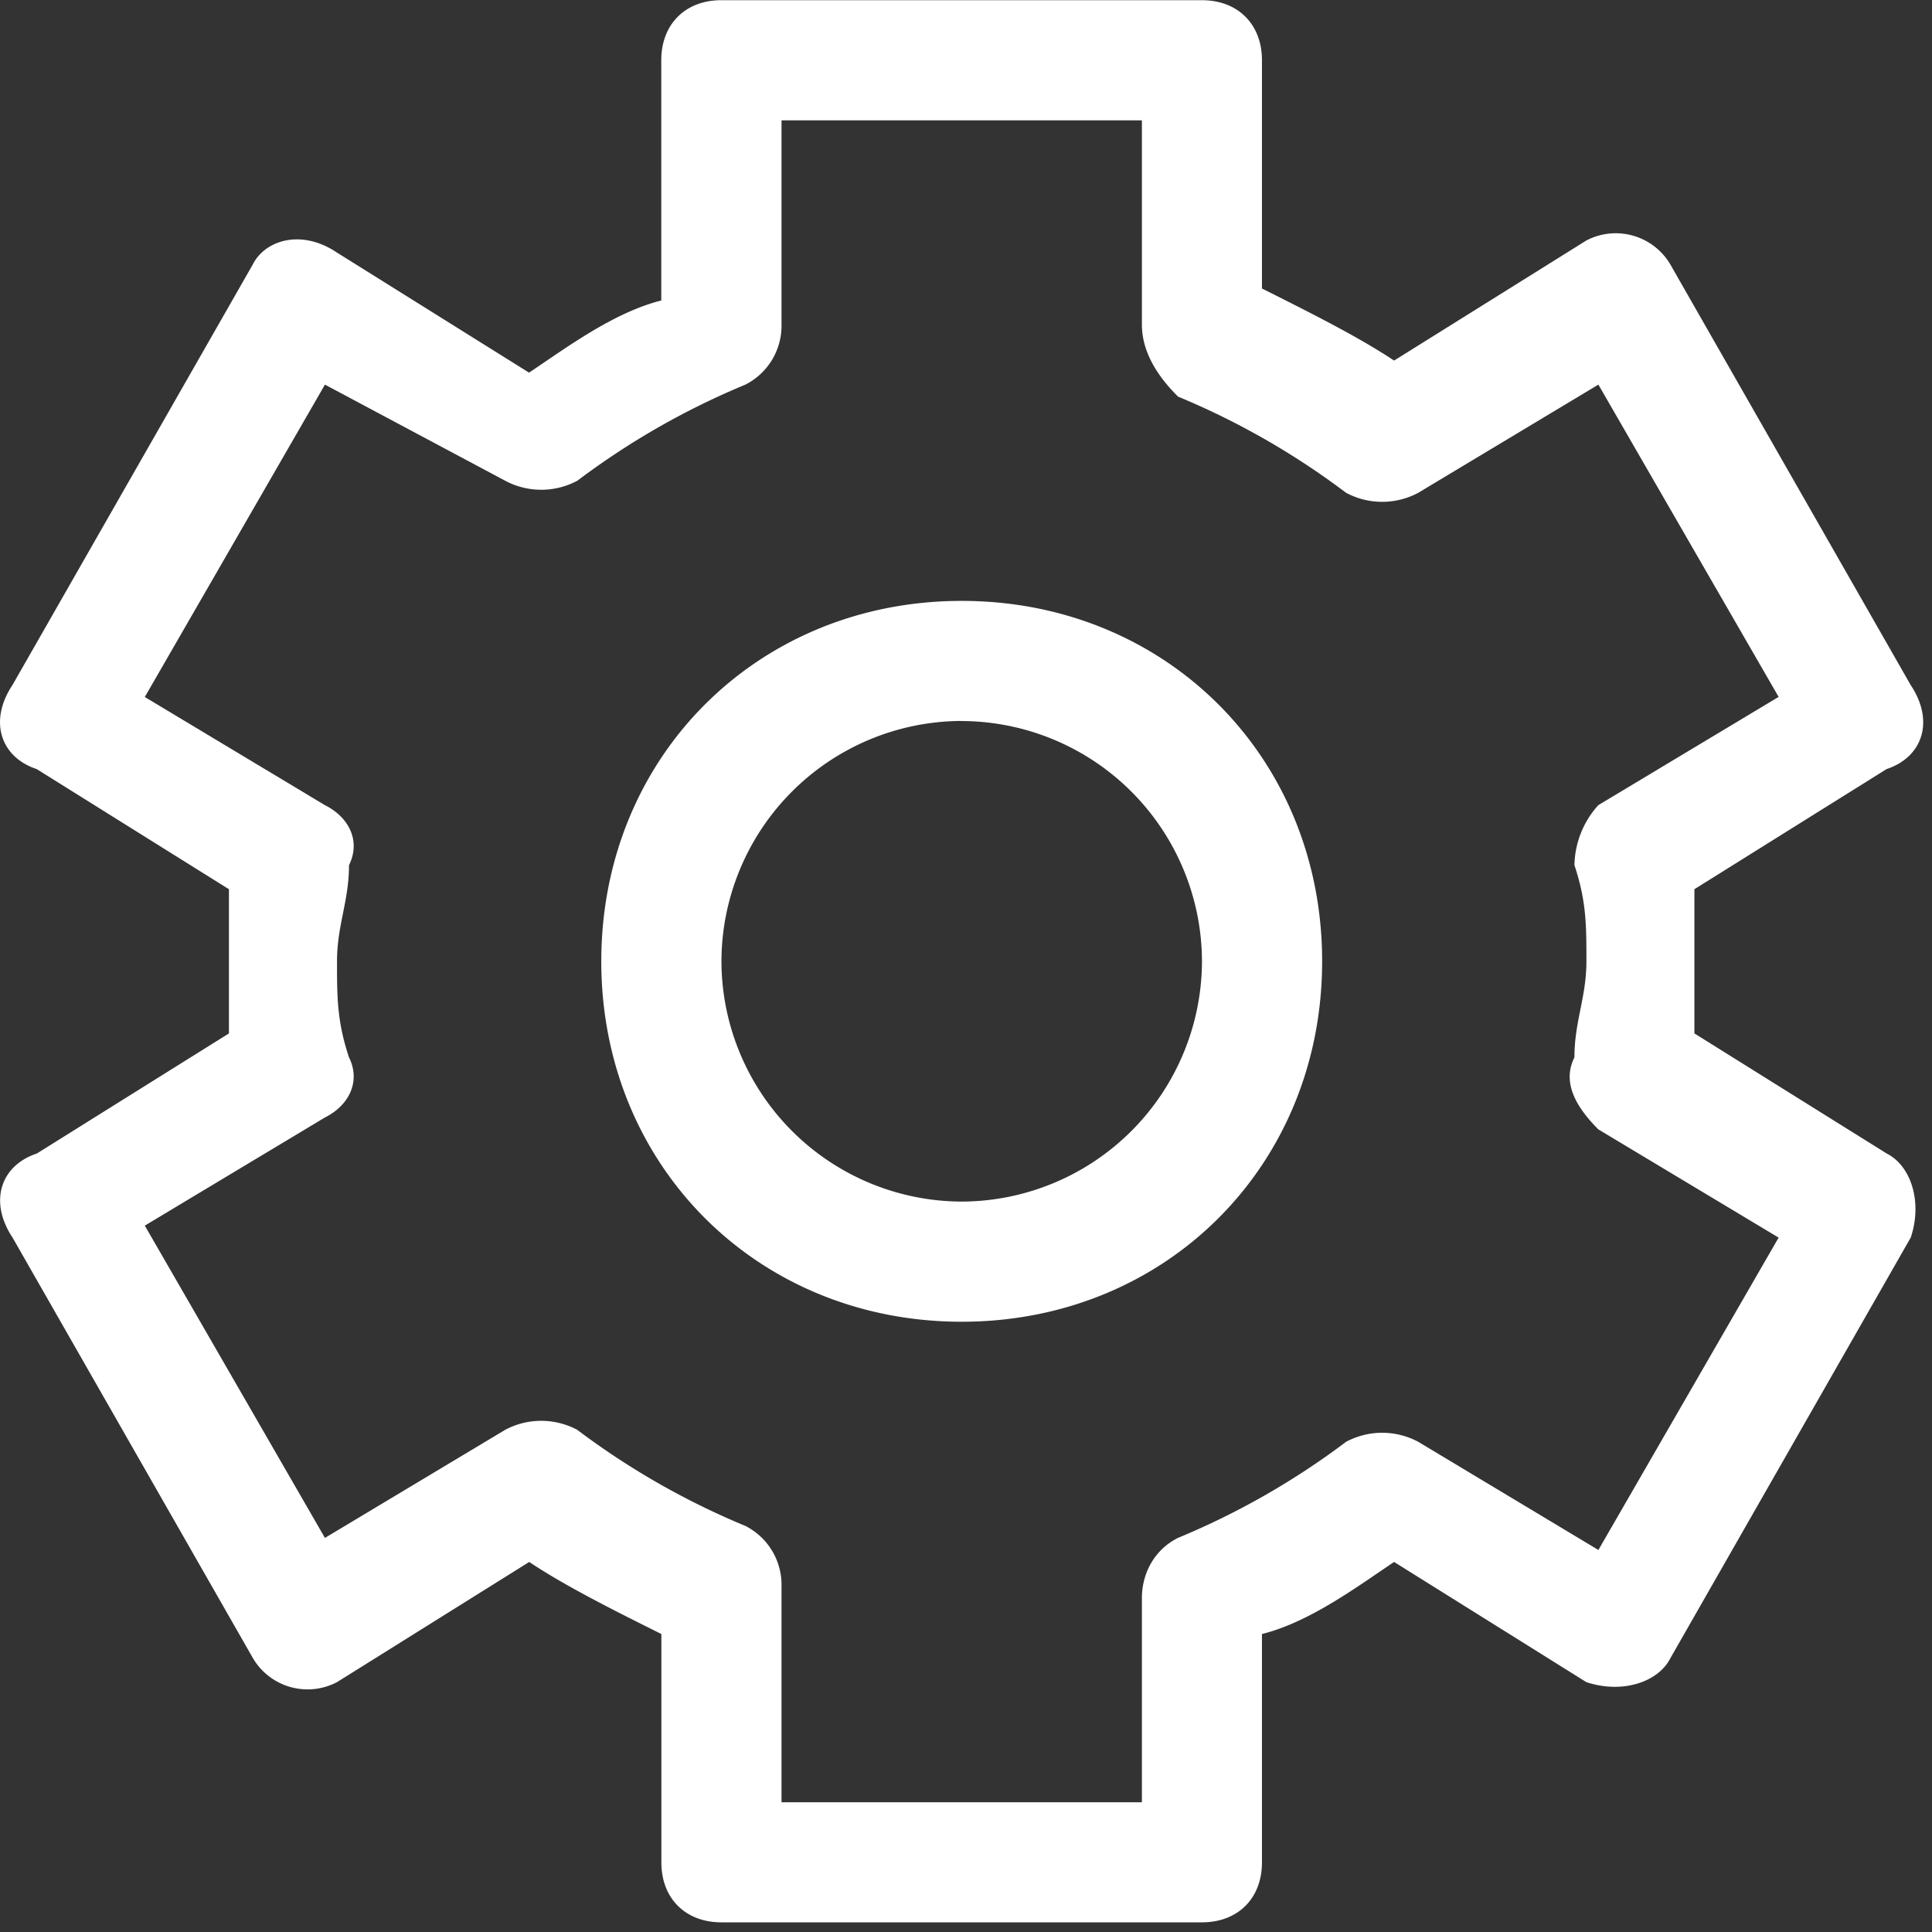 <?xml version="1.0" standalone="no"?><!DOCTYPE svg PUBLIC "-//W3C//DTD SVG 1.1//EN" "http://www.w3.org/Graphics/SVG/1.1/DTD/svg11.dtd"><svg t="1603088605645" class="icon" viewBox="0 0 1024 1024" version="1.1" xmlns="http://www.w3.org/2000/svg" p-id="3473" xmlns:xlink="http://www.w3.org/1999/xlink" width="200" height="200"><rect x="0" y="0" width="1024" height="1024" fill="#333333" stroke="none"/><defs><style type="text/css"></style></defs><path d="M509.703 700.55c-108.226 0-191.008-82.781-191.008-191.059 0-108.226 82.782-191.008 191.008-191.008 108.277 0 191.059 82.782 191.059 191.008 0 108.278-82.782 191.06-191.06 191.06z m0-318.431A127.731 127.731 0 0 0 382.38 509.49a127.731 127.731 0 0 0 127.322 127.373 127.731 127.731 0 0 0 127.372-127.373A127.731 127.731 0 0 0 509.703 382.17z" p-id="3474" fill="#ffffff"></path><path d="M637.075 1018.88H382.381c-19.096 0-31.843-12.696-31.843-31.792V866.064c-25.495-12.697-50.94-25.444-70.035-38.192L178.625 891.56a33.584 33.584 0 0 1-44.59-12.748L6.662 655.96C-6.035 636.864 0.314 617.769 19.46 611.42l101.878-63.686V471.3L19.41 407.614C0.262 401.265-6.086 382.17 6.611 363.074l127.372-222.902c6.349-12.697 25.495-19.096 44.54-6.349L280.4 197.51c19.147-12.748 44.59-31.843 70.086-38.243V31.946c0-19.096 12.747-31.844 31.843-31.844h254.694c19.096 0 31.844 12.748 31.844 31.844v120.973c25.443 12.748 50.938 25.495 70.034 38.191l101.878-63.635a33.584 33.584 0 0 1 44.54 12.697l127.372 222.902c12.748 19.096 6.4 38.191-12.747 44.54L898.067 471.3v76.434l101.878 63.635c12.799 6.4 19.147 25.495 12.799 44.54L885.37 878.81c-6.4 12.748-25.495 19.096-44.591 12.748l-101.878-63.687c-19.096 12.748-44.54 31.844-70.034 38.192v121.024c0 19.096-12.748 31.793-31.844 31.793z m-222.85-63.635h191.007V846.968c0-12.696 6.348-25.444 19.096-31.843a405.975 405.975 0 0 0 89.13-50.939 40.598 40.598 0 0 1 38.243 0l95.478 57.338 95.53-165.564-95.53-57.338c-12.696-12.697-19.095-25.444-12.696-38.192 0-19.095 6.348-31.843 6.348-50.939s0-31.843-6.348-50.938a48.635 48.635 0 0 1 12.696-31.844l95.53-57.338-95.53-165.513-95.478 57.338a40.598 40.598 0 0 1-38.243 0 405.975 405.975 0 0 0-89.079-50.99c-12.799-12.696-19.147-25.444-19.147-38.191V63.789H414.224v108.226a35.017 35.017 0 0 1-19.147 31.843 405.975 405.975 0 0 0-89.079 50.939 40.598 40.598 0 0 1-38.242 0l-95.53-50.939-95.478 165.564 95.478 57.339c12.748 6.348 19.096 19.044 12.748 31.792 0 19.095-6.349 31.843-6.349 50.938s0 31.844 6.349 50.94c6.348 12.747 0 25.494-12.748 31.843l-95.478 57.338 95.478 165.513 95.53-57.287a40.598 40.598 0 0 1 38.191 0 405.975 405.975 0 0 0 89.13 50.939 35.017 35.017 0 0 1 19.147 31.843v114.625z" p-id="3475" fill="#ffffff"></path></svg>